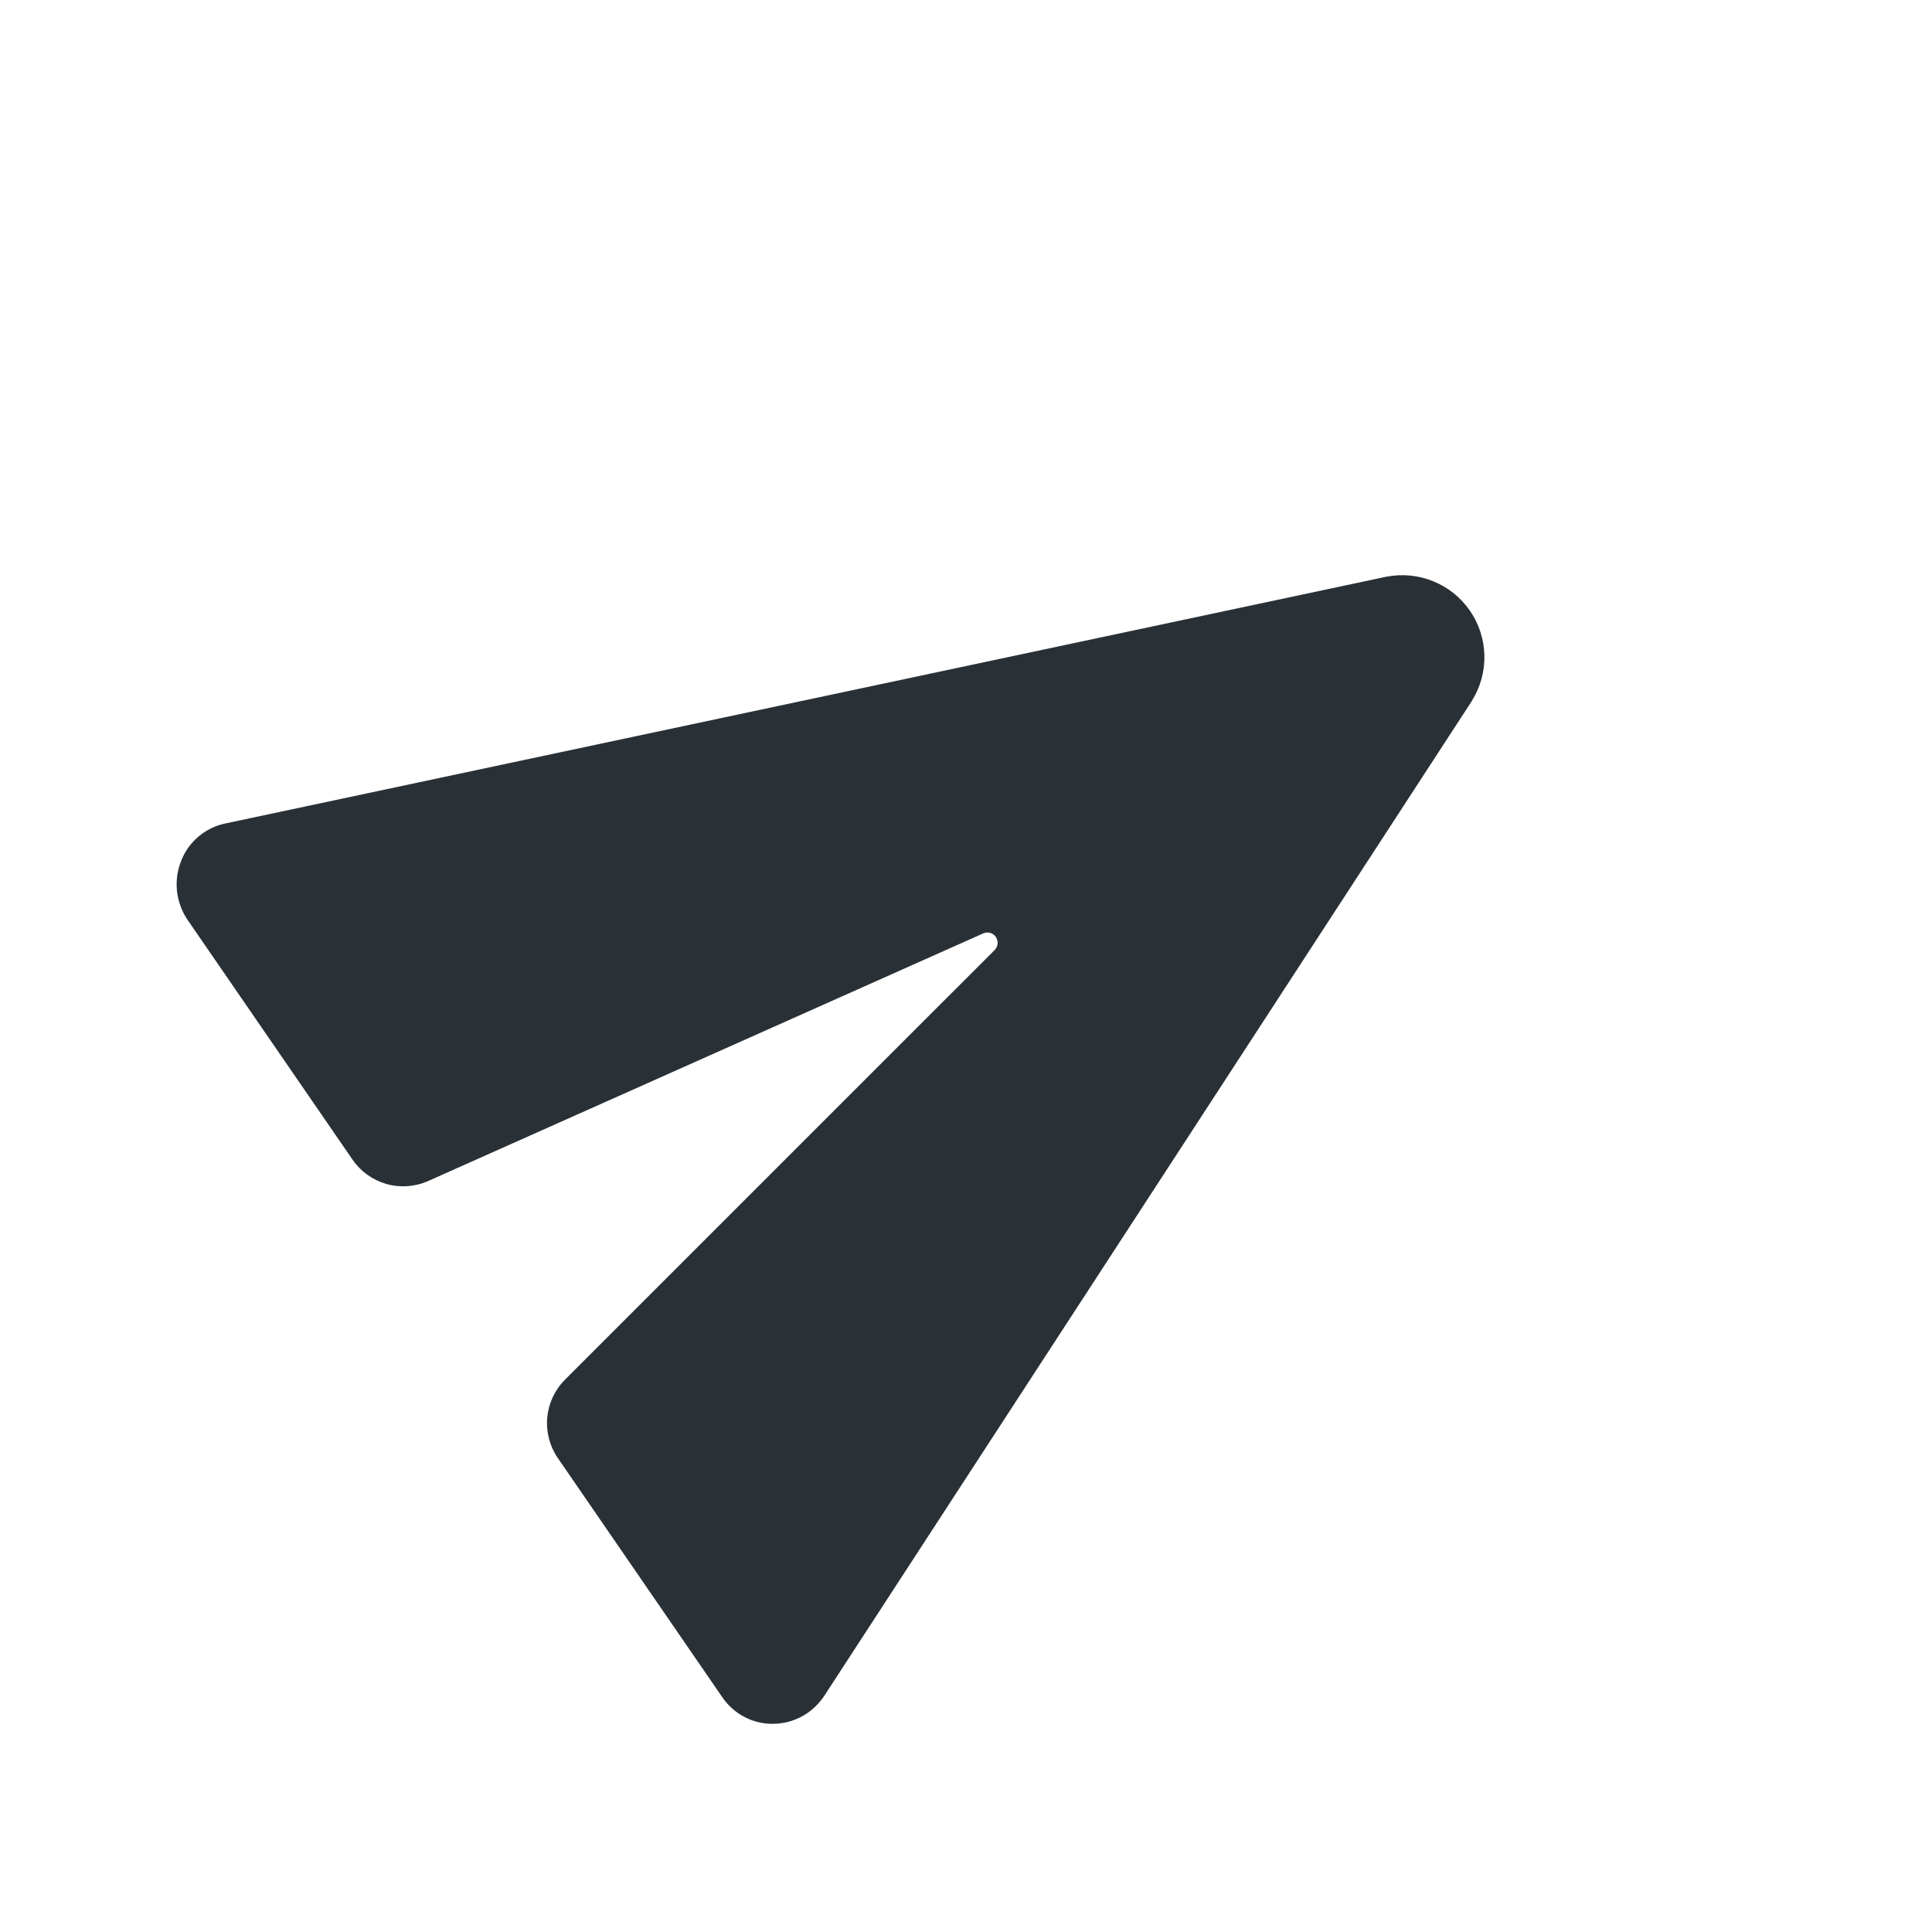 <svg width="25" height="25" viewBox="0 0 25 25" fill="none" xmlns="http://www.w3.org/2000/svg">
<g id="send">
<path id="Vector" d="M17.938 7.463L17.932 7.464L2.914 10.656C2.787 10.683 2.669 10.74 2.57 10.824C2.471 10.907 2.394 11.013 2.347 11.133C2.295 11.259 2.276 11.396 2.29 11.53C2.305 11.665 2.353 11.795 2.429 11.906L4.562 15.006C4.667 15.159 4.822 15.27 5.001 15.321C5.179 15.371 5.37 15.358 5.539 15.283L12.723 12.078C12.751 12.065 12.783 12.063 12.812 12.071C12.842 12.08 12.868 12.098 12.886 12.124C12.903 12.149 12.911 12.18 12.909 12.211C12.906 12.242 12.892 12.271 12.871 12.293L7.309 17.855C7.178 17.987 7.098 18.16 7.081 18.345C7.065 18.529 7.113 18.714 7.218 18.867L9.35 21.967C9.424 22.074 9.523 22.161 9.638 22.22C9.753 22.279 9.881 22.309 10.011 22.306C10.167 22.304 10.319 22.255 10.448 22.167C10.537 22.105 10.613 22.026 10.672 21.935L19.041 9.078L19.044 9.072C19.155 8.896 19.212 8.692 19.208 8.484C19.204 8.276 19.139 8.074 19.021 7.903C18.903 7.732 18.738 7.599 18.545 7.521C18.353 7.443 18.142 7.423 17.938 7.463Z" fill="#293137"/>
</g>
</svg>
